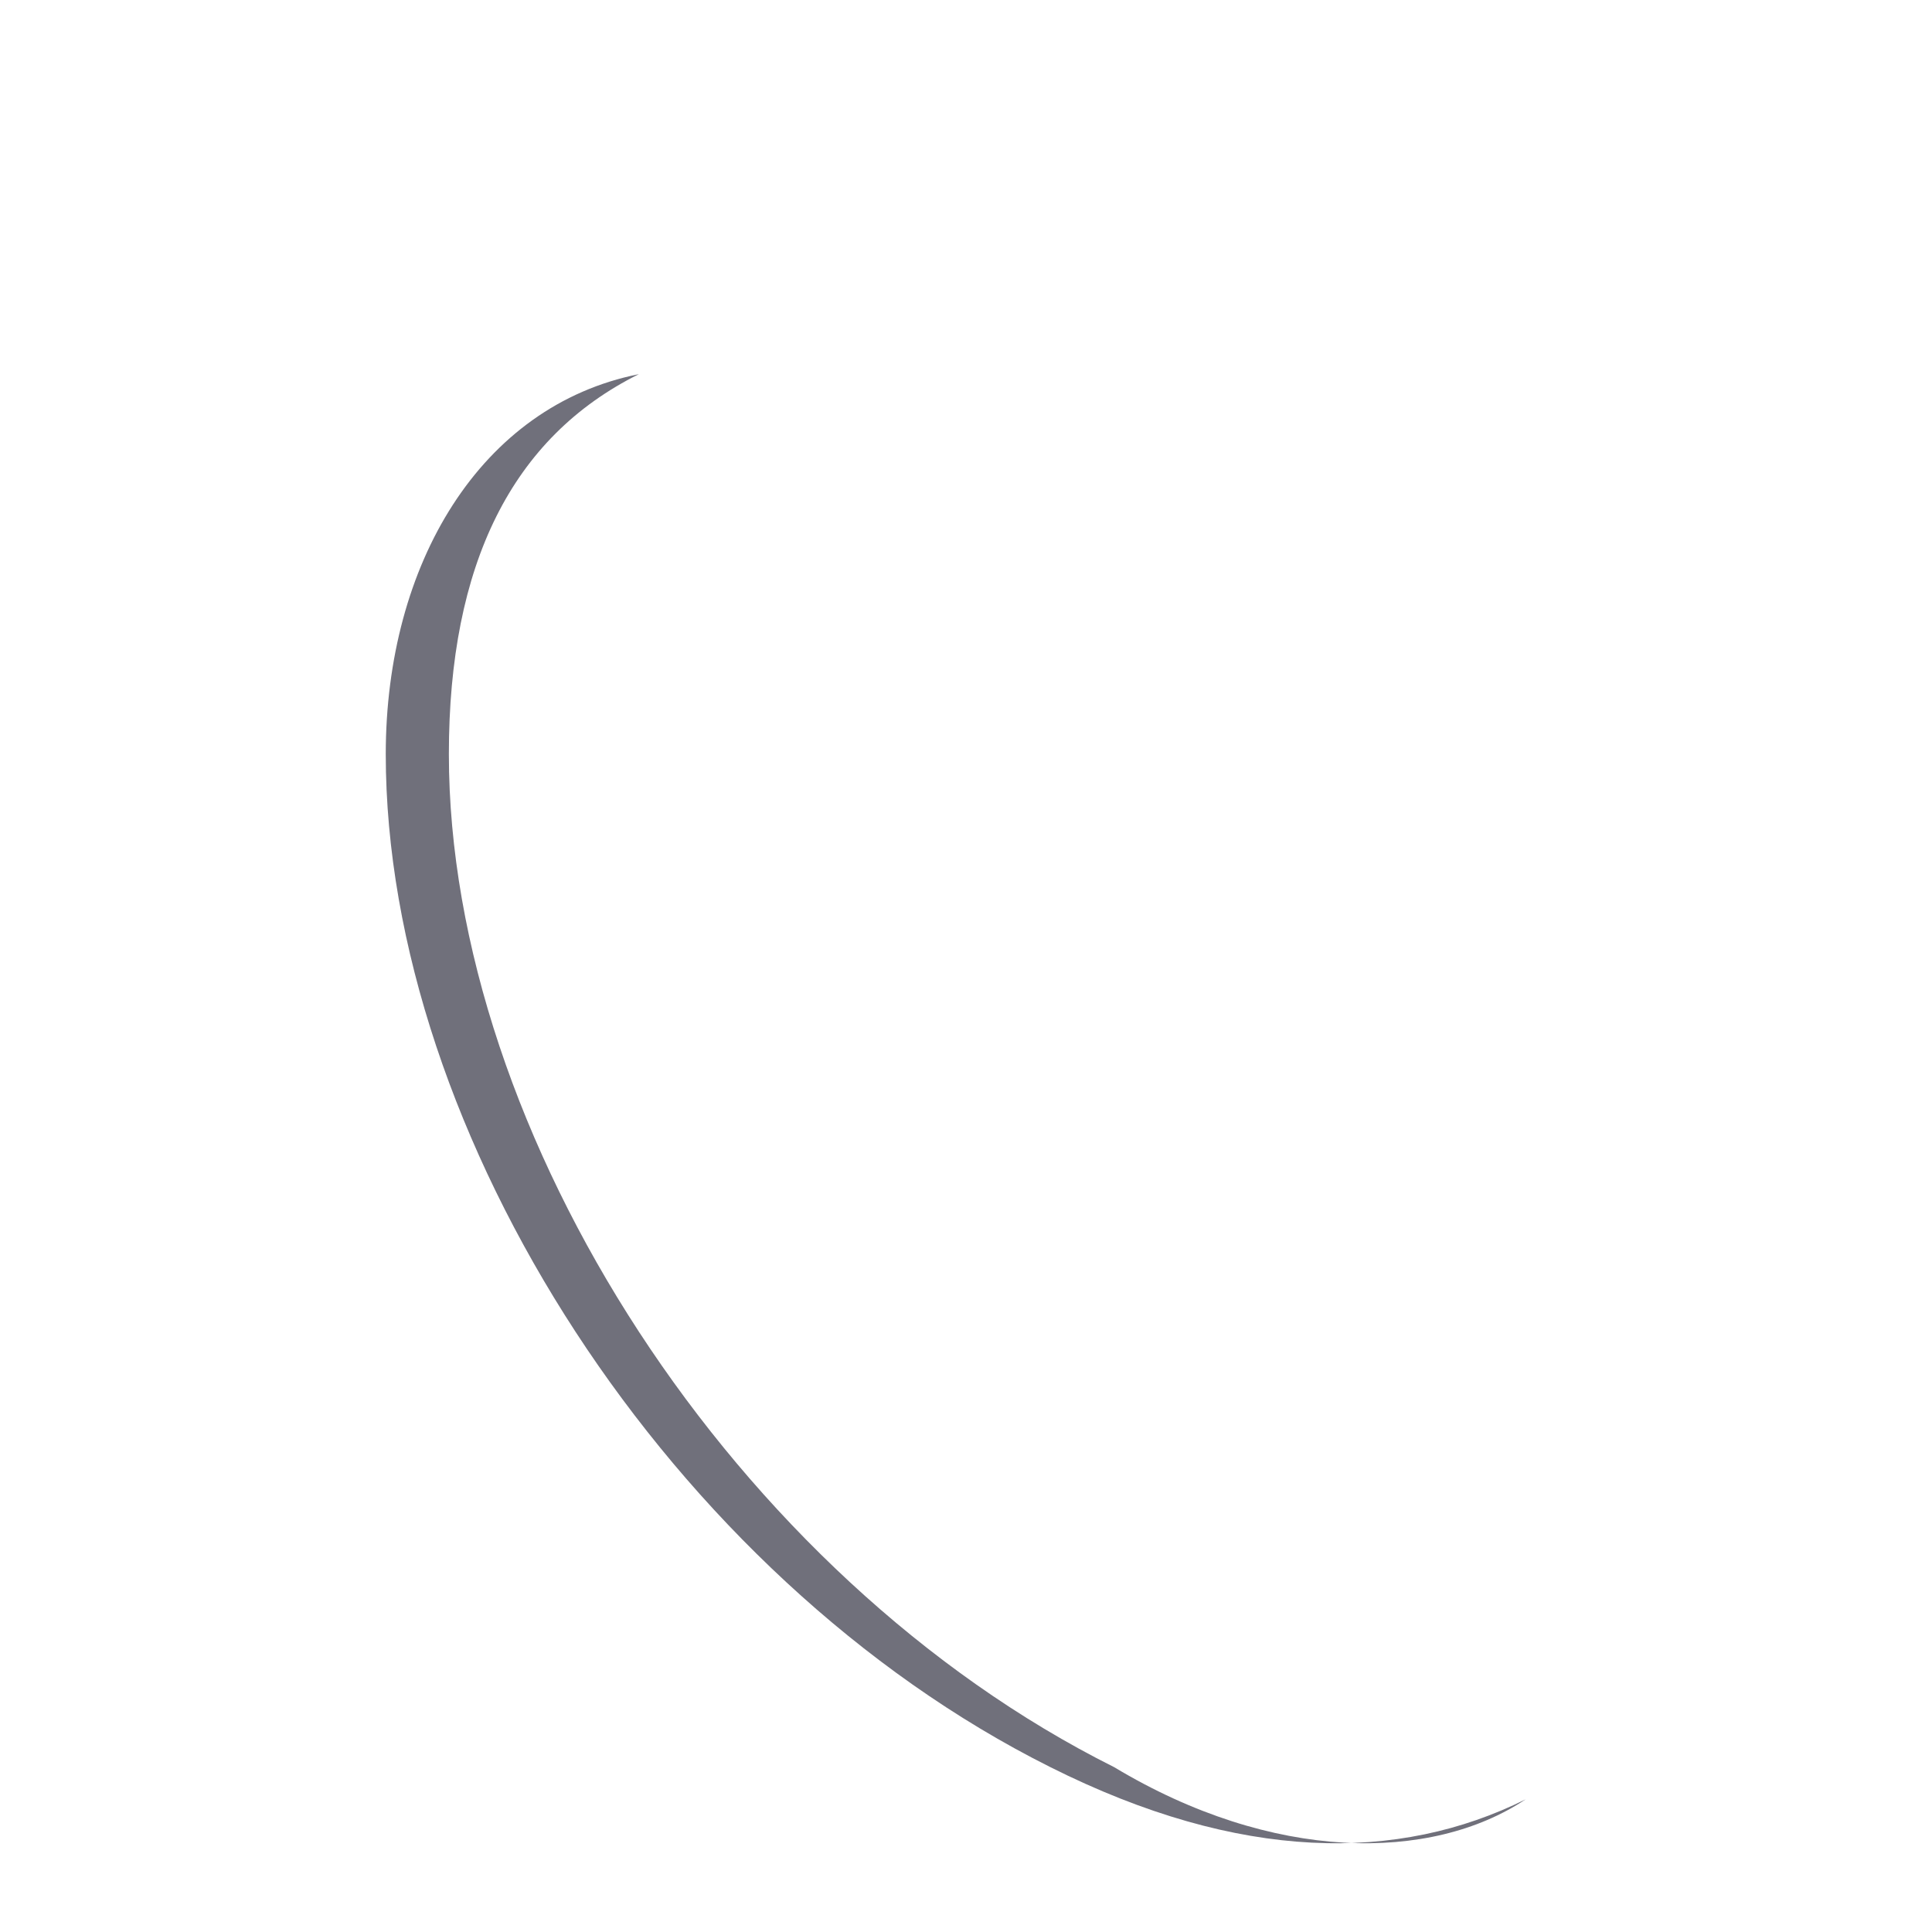 <?xml version="1.0" encoding="UTF-8" standalone="no"?><svg width='3' height='3' viewBox='0 0 3 3' fill='none' xmlns='http://www.w3.org/2000/svg'>
<path d='M1.73 2.744C1.14 2.449 0.697 1.761 0.697 1.171C0.697 0.876 0.795 0.679 0.992 0.581C0.746 0.63 0.599 0.876 0.599 1.171C0.599 1.761 1.041 2.449 1.631 2.744C1.926 2.892 2.172 2.892 2.369 2.794C2.222 2.892 1.976 2.892 1.73 2.744Z' fill='#70707B'/>
</svg>
